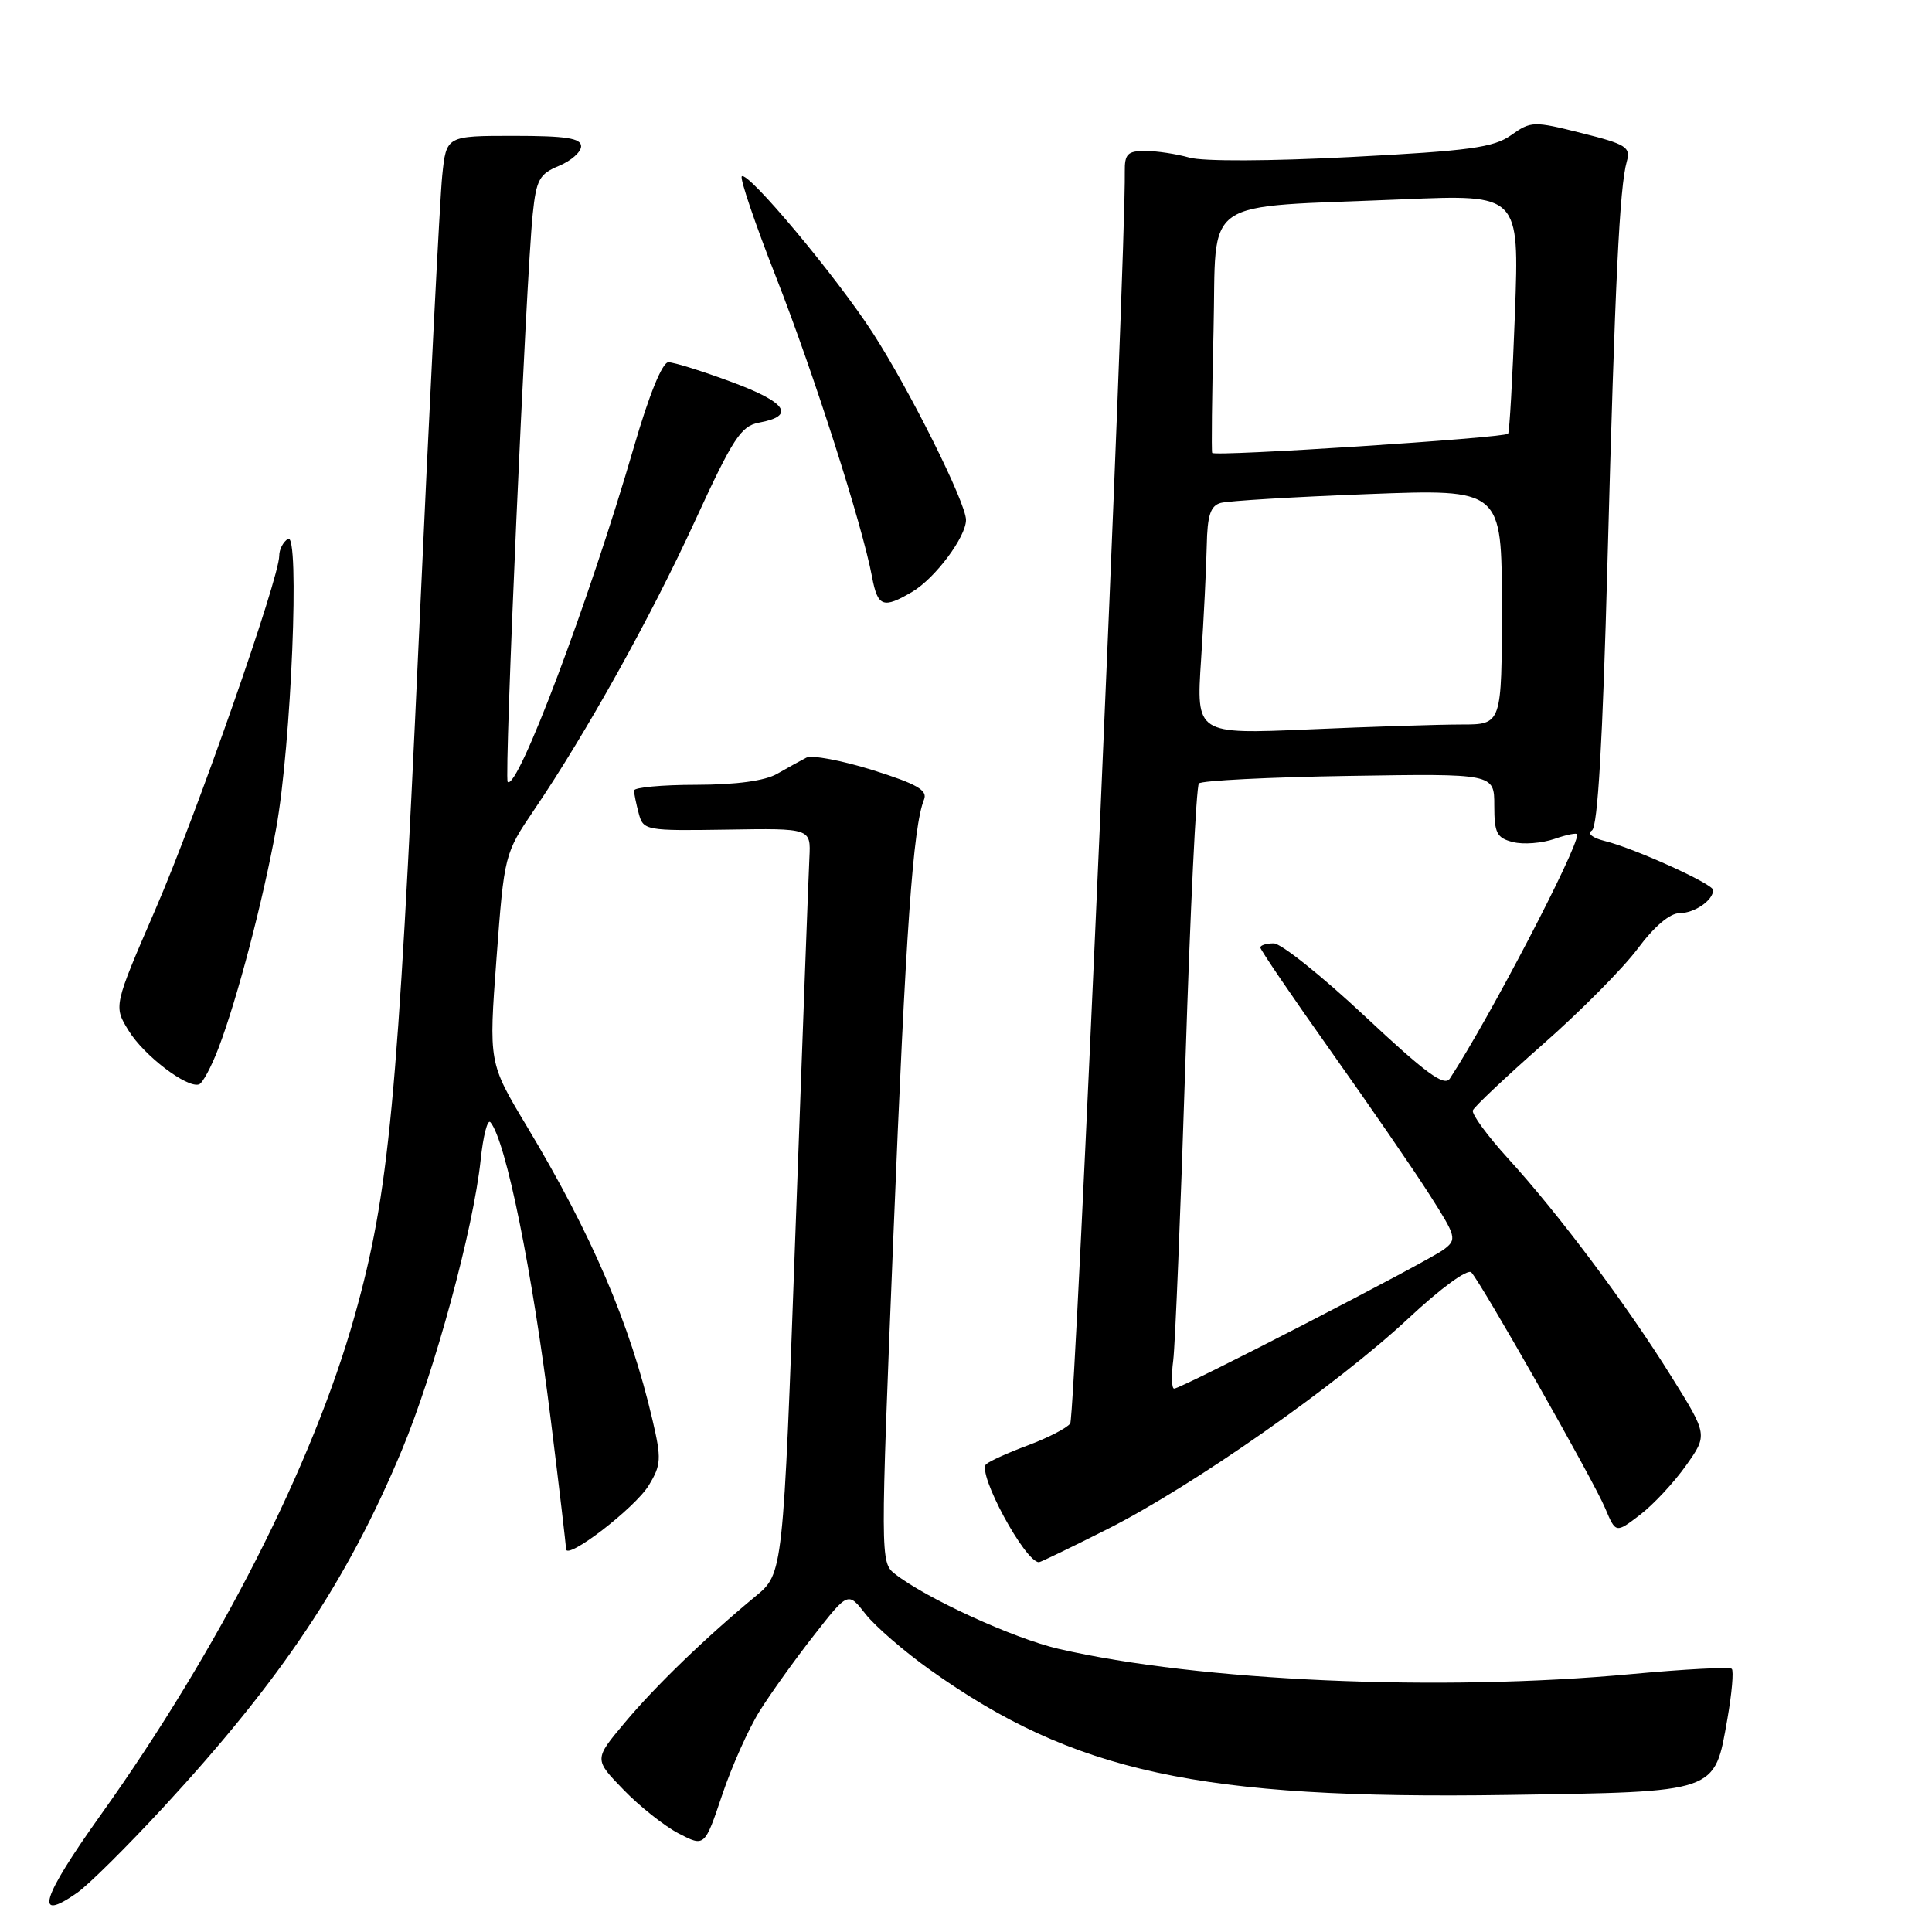 <?xml version="1.0" encoding="UTF-8" standalone="no"?>
<!DOCTYPE svg PUBLIC "-//W3C//DTD SVG 1.1//EN" "http://www.w3.org/Graphics/SVG/1.1/DTD/svg11.dtd" >
<svg xmlns="http://www.w3.org/2000/svg" xmlns:xlink="http://www.w3.org/1999/xlink" version="1.1" viewBox="0 0 256 256">
 <g >
 <path fill="currentColor"
d=" M 21.59 239.54 C 37.29 222.54 46.00 209.50 53.24 192.17 C 57.60 181.72 62.72 162.87 63.69 153.70 C 64.02 150.51 64.60 148.26 64.98 148.70 C 67.03 151.11 70.54 168.41 73.00 188.28 C 74.10 197.14 75.00 204.77 75.00 205.24 C 75.00 206.84 84.14 199.82 85.97 196.81 C 87.61 194.11 87.66 193.29 86.46 188.16 C 83.48 175.38 78.44 163.62 69.76 149.16 C 64.76 140.82 64.76 140.82 65.79 126.98 C 66.82 113.21 66.85 113.11 70.77 107.32 C 77.71 97.08 86.19 81.86 92.10 69.00 C 97.14 58.04 98.19 56.44 100.59 56.00 C 105.45 55.11 104.25 53.32 96.98 50.63 C 93.08 49.18 89.29 48.00 88.57 48.00 C 87.76 48.00 86.01 52.29 83.99 59.25 C 78.05 79.69 68.55 104.88 67.27 103.60 C 66.78 103.12 69.71 36.82 70.59 28.35 C 71.06 23.81 71.47 23.05 74.06 21.98 C 75.68 21.31 77.00 20.14 77.00 19.38 C 77.00 18.31 74.99 18.00 68.07 18.00 C 59.14 18.00 59.14 18.00 58.60 23.25 C 58.29 26.14 56.89 53.92 55.48 85.00 C 52.70 146.01 51.55 158.13 46.99 174.37 C 41.45 194.10 29.02 218.53 13.35 240.48 C 5.44 251.57 4.45 254.85 10.23 250.80 C 11.73 249.75 16.84 244.68 21.59 239.54 Z  M 100.66 226.72 C 102.11 224.40 105.34 219.89 107.84 216.70 C 112.37 210.90 112.37 210.90 114.69 213.87 C 115.97 215.50 119.83 218.84 123.26 221.28 C 142.30 234.84 158.94 238.45 199.66 237.84 C 227.81 237.41 227.14 237.64 228.89 227.75 C 229.48 224.38 229.74 221.41 229.47 221.13 C 229.19 220.86 223.24 221.17 216.23 221.82 C 190.83 224.19 158.88 222.78 140.26 218.48 C 134.30 217.10 122.69 211.78 118.56 208.53 C 116.65 207.03 116.65 206.43 118.38 163.75 C 120.03 122.99 120.98 109.59 122.44 105.94 C 122.94 104.71 121.49 103.88 115.63 102.04 C 111.54 100.76 107.59 100.02 106.85 100.39 C 106.11 100.77 104.38 101.73 103.00 102.52 C 101.38 103.46 97.60 103.98 92.25 103.99 C 87.71 103.99 84.01 104.34 84.01 104.75 C 84.02 105.16 84.30 106.54 84.64 107.80 C 85.24 110.04 85.55 110.10 96.35 109.93 C 107.44 109.75 107.44 109.75 107.25 113.63 C 107.14 115.76 106.32 137.97 105.41 163.00 C 103.77 208.50 103.77 208.50 100.13 211.50 C 93.51 216.97 86.85 223.40 82.76 228.29 C 78.71 233.12 78.71 233.12 82.61 237.14 C 84.75 239.36 88.05 241.97 89.93 242.95 C 93.37 244.73 93.37 244.73 95.69 237.84 C 96.96 234.05 99.20 229.05 100.66 226.72 Z  M 146.77 202.60 C 158.05 196.91 177.17 183.52 186.65 174.67 C 190.93 170.67 194.47 168.09 194.96 168.60 C 196.30 170.03 211.14 196.14 212.69 199.84 C 214.10 203.18 214.10 203.18 217.30 200.73 C 219.06 199.39 221.80 196.45 223.39 194.21 C 226.29 190.13 226.29 190.13 221.45 182.38 C 215.50 172.83 206.48 160.79 199.83 153.51 C 197.08 150.49 194.98 147.62 195.16 147.13 C 195.35 146.64 199.55 142.68 204.50 138.32 C 209.45 133.97 215.07 128.29 217.00 125.71 C 219.19 122.76 221.27 121.00 222.55 121.00 C 224.53 121.00 227.00 119.30 227.00 117.94 C 227.00 117.13 216.58 112.41 212.65 111.44 C 210.99 111.03 210.28 110.45 210.94 110.04 C 211.71 109.56 212.36 98.32 213.00 74.42 C 214.00 37.14 214.60 24.76 215.56 21.39 C 216.10 19.50 215.48 19.11 209.56 17.63 C 203.20 16.03 202.86 16.04 200.23 17.91 C 197.91 19.55 194.72 19.99 179.08 20.80 C 168.33 21.36 159.38 21.40 157.59 20.88 C 155.90 20.40 153.27 20.00 151.76 20.00 C 149.41 20.00 149.01 20.40 149.04 22.75 C 149.21 33.38 142.48 187.73 141.81 188.62 C 141.35 189.24 138.84 190.53 136.24 191.50 C 133.63 192.47 131.13 193.60 130.67 194.01 C 129.42 195.14 135.82 207.00 137.67 207.00 C 137.88 207.00 141.97 205.02 146.77 202.60 Z  M 28.97 138.83 C 31.47 132.25 34.84 119.39 36.59 109.78 C 38.60 98.72 39.75 70.42 38.16 71.40 C 37.52 71.80 37.00 72.80 37.00 73.64 C 37.00 76.62 26.05 107.90 20.59 120.51 C 15.04 133.33 15.04 133.33 17.06 136.59 C 19.08 139.87 24.76 144.20 26.36 143.69 C 26.84 143.55 28.01 141.36 28.97 138.83 Z  M 120.89 78.41 C 123.92 76.61 128.00 71.15 128.00 68.89 C 128.00 66.63 120.56 51.72 115.65 44.12 C 110.79 36.61 99.07 22.60 98.29 23.37 C 98.02 23.65 100.05 29.64 102.82 36.69 C 107.80 49.39 114.27 69.59 115.55 76.44 C 116.30 80.43 117.02 80.69 120.89 78.41 Z  M 155.46 180.25 C 155.72 178.19 156.45 160.30 157.08 140.50 C 157.71 120.70 158.51 104.19 158.86 103.81 C 159.21 103.43 168.16 102.98 178.75 102.81 C 198.00 102.50 198.00 102.50 198.00 106.73 C 198.00 110.40 198.33 111.04 200.48 111.58 C 201.85 111.93 204.32 111.73 205.98 111.16 C 207.64 110.58 209.00 110.32 209.00 110.57 C 209.00 112.60 197.32 134.97 192.11 142.92 C 191.38 144.02 188.93 142.22 180.87 134.67 C 175.19 129.35 169.75 125.00 168.78 125.00 C 167.80 125.00 167.00 125.25 167.00 125.55 C 167.00 125.85 171.21 132.04 176.36 139.30 C 181.51 146.56 187.40 155.12 189.44 158.33 C 192.98 163.87 193.07 164.23 191.33 165.55 C 189.30 167.10 156.55 184.00 155.58 184.00 C 155.25 184.00 155.19 182.31 155.46 180.25 Z  M 159.15 87.40 C 159.51 81.95 159.84 75.17 159.90 72.32 C 159.98 68.29 160.39 67.02 161.75 66.64 C 162.71 66.37 171.49 65.84 181.25 65.47 C 199.00 64.79 199.00 64.79 199.00 80.39 C 199.00 96.00 199.00 96.00 193.66 96.00 C 190.72 96.00 181.61 96.29 173.41 96.65 C 158.50 97.29 158.50 97.29 159.15 87.40 Z  M 160.62 60.01 C 160.51 59.73 160.59 52.45 160.80 43.83 C 161.24 25.73 158.58 27.57 185.91 26.41 C 201.31 25.76 201.31 25.76 200.74 41.46 C 200.42 50.10 200.01 57.30 199.83 57.47 C 199.20 58.04 160.82 60.53 160.62 60.01 Z "/>
</g>
</svg>